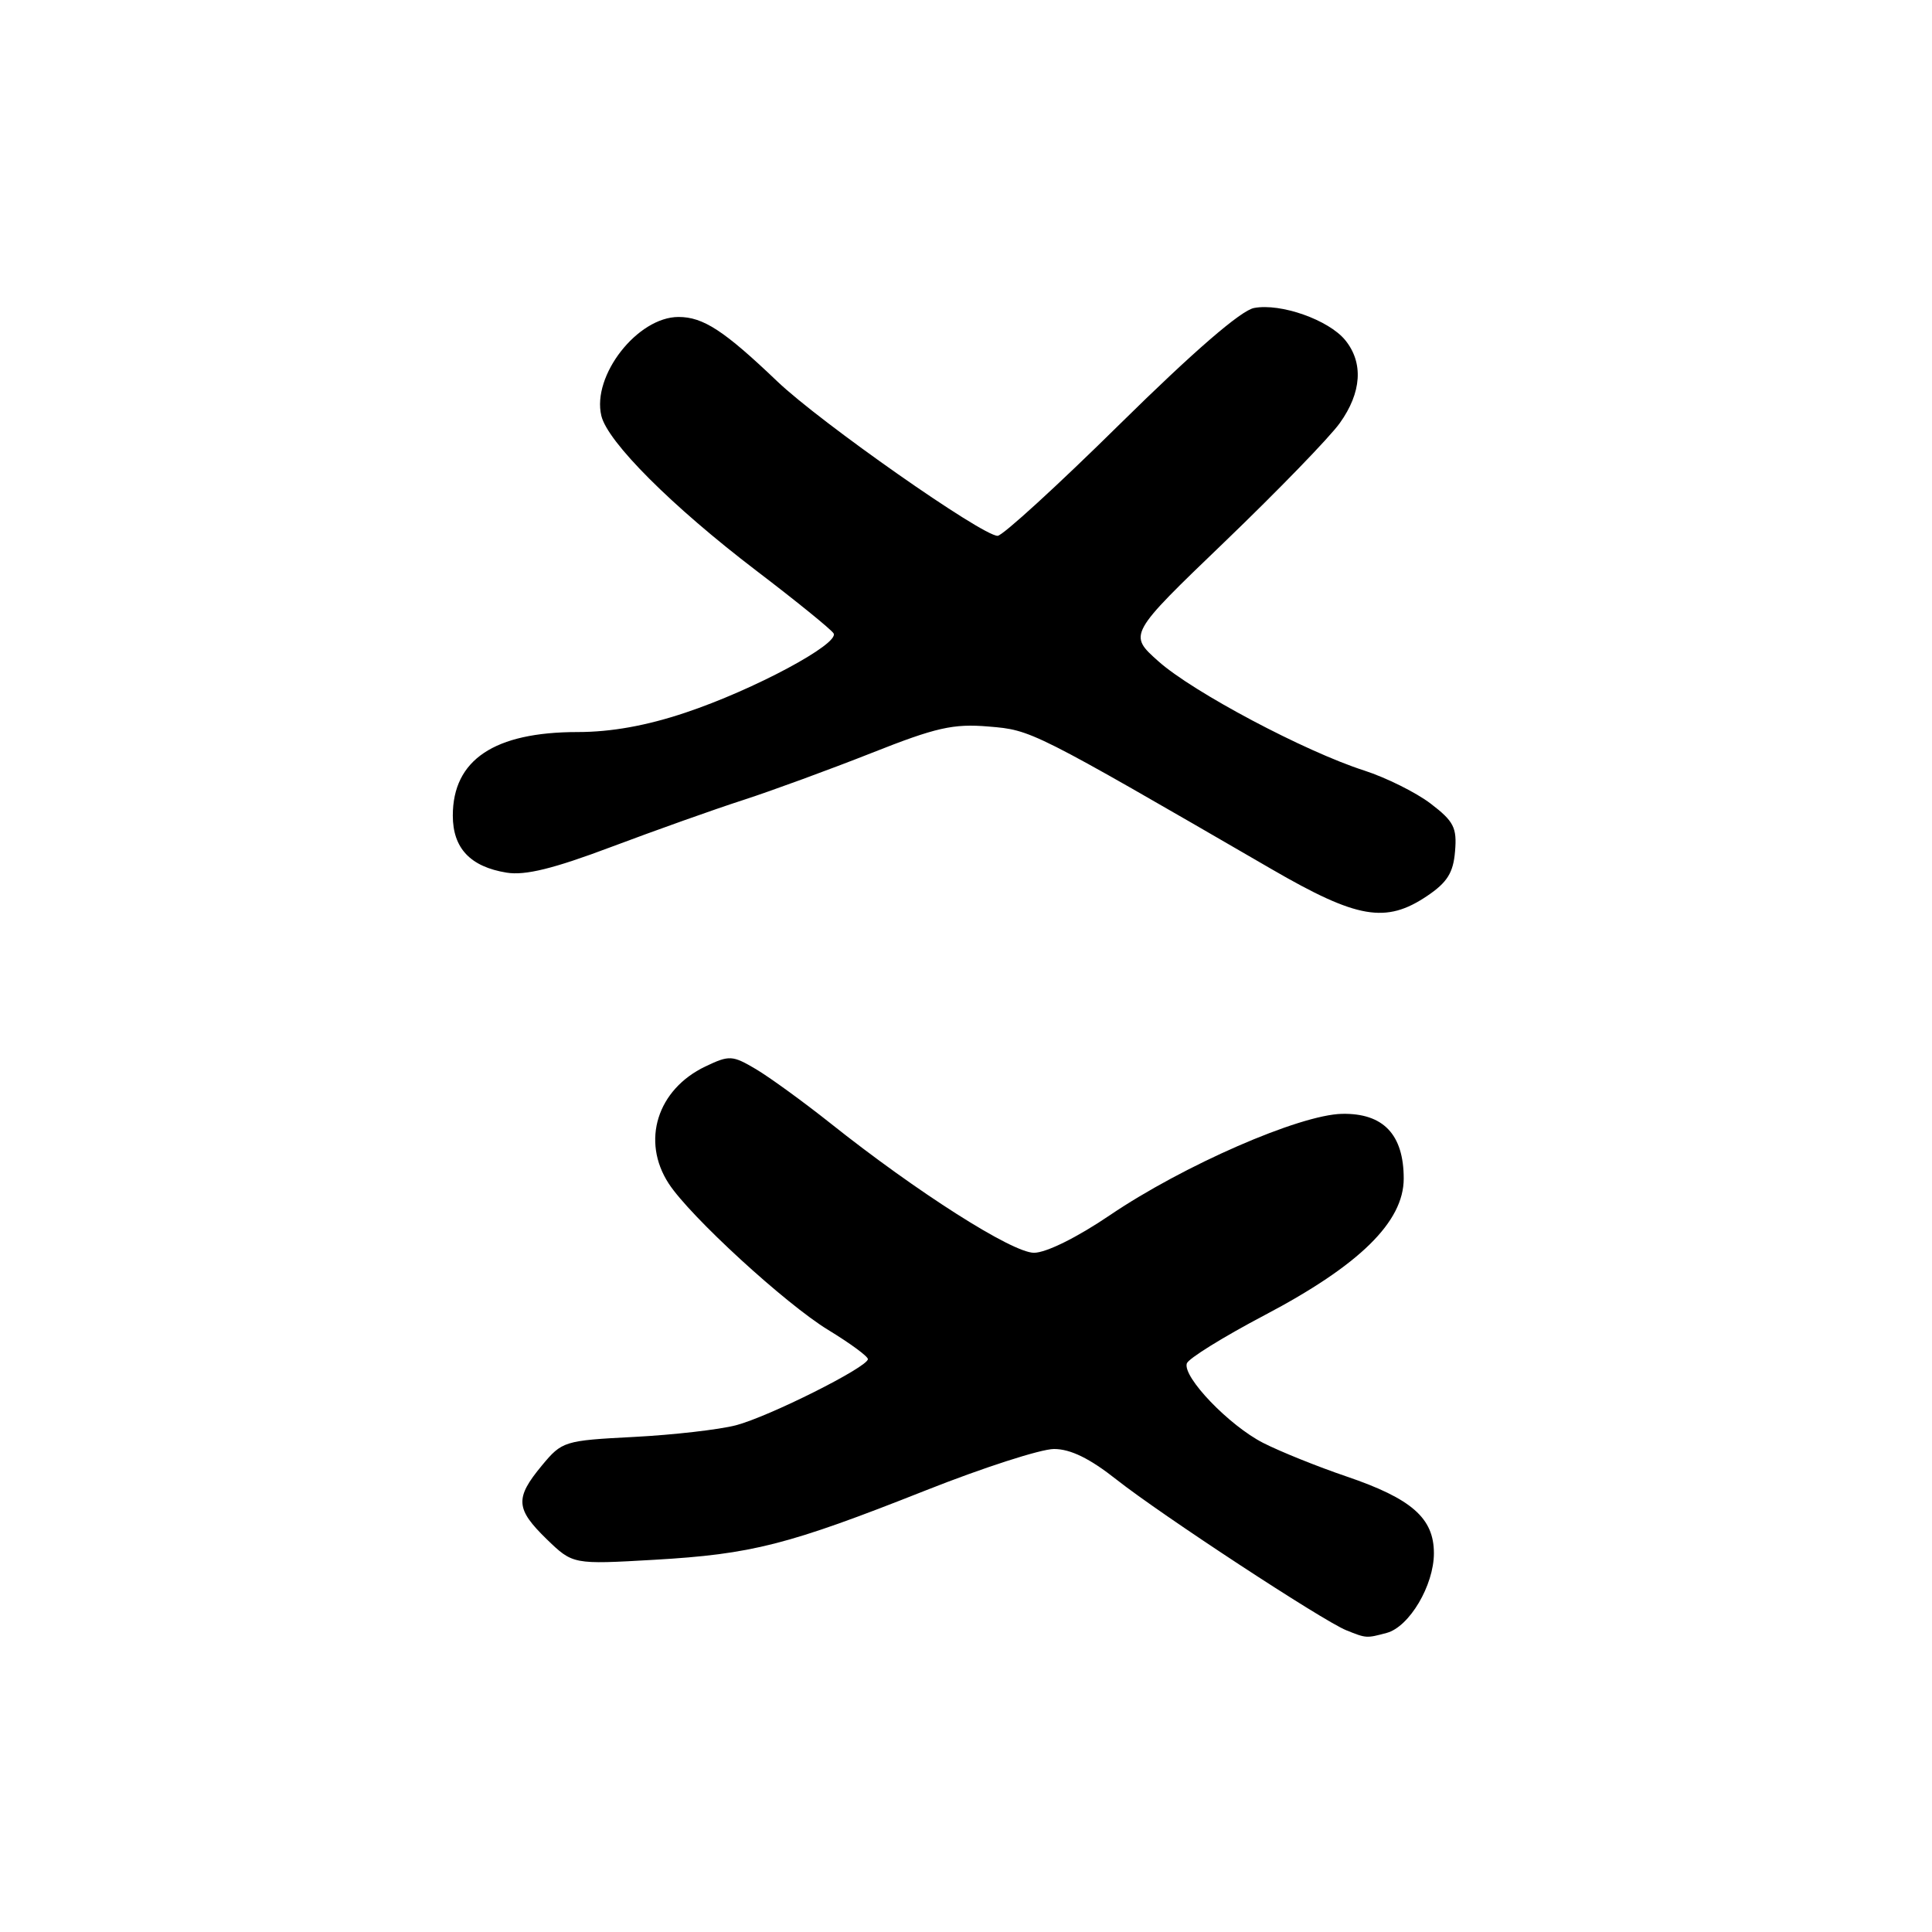 <?xml version="1.0" encoding="UTF-8" standalone="no"?>
<!DOCTYPE svg PUBLIC "-//W3C//DTD SVG 1.1//EN" "http://www.w3.org/Graphics/SVG/1.1/DTD/svg11.dtd" >
<svg xmlns="http://www.w3.org/2000/svg" xmlns:xlink="http://www.w3.org/1999/xlink" version="1.1" viewBox="0 0 256 256">
 <g >
 <path fill="currentColor"
d=" M 183.74 216.37 C 186.74 215.57 190.00 210.07 190.00 205.81 C 190.00 201.16 187.06 198.58 178.42 195.64 C 174.59 194.34 169.63 192.34 167.39 191.20 C 162.87 188.90 156.69 182.46 157.26 180.66 C 157.46 180.02 162.09 177.15 167.56 174.27 C 180.14 167.65 186.00 161.90 186.00 156.17 C 186.00 150.32 183.29 147.48 177.82 147.59 C 172.18 147.71 156.81 154.42 147.08 161.01 C 142.72 163.97 138.61 166.00 137.01 166.00 C 134.13 166.00 121.48 157.95 110.00 148.81 C 106.42 145.97 102.00 142.76 100.17 141.67 C 97.04 139.82 96.64 139.80 93.47 141.31 C 87.08 144.36 84.94 151.19 88.61 156.83 C 91.44 161.18 104.09 172.78 109.75 176.23 C 112.64 177.99 115.00 179.72 115.00 180.09 C 115.00 181.14 101.90 187.71 97.50 188.86 C 95.30 189.43 89.23 190.13 84.02 190.40 C 74.76 190.88 74.48 190.96 71.80 194.19 C 68.21 198.52 68.31 199.93 72.45 203.96 C 75.91 207.30 75.91 207.30 86.70 206.68 C 99.64 205.93 104.41 204.71 122.60 197.51 C 130.24 194.48 137.92 192.00 139.66 192.00 C 141.85 192.00 144.40 193.25 147.94 196.05 C 153.83 200.70 175.25 214.75 178.39 216.02 C 181.05 217.09 181.05 217.09 183.74 216.37 Z  M 189.10 118.72 C 191.76 116.93 192.57 115.65 192.80 112.81 C 193.07 109.67 192.64 108.83 189.58 106.49 C 187.64 105.01 183.67 103.04 180.77 102.10 C 172.94 99.59 158.06 91.70 153.50 87.63 C 149.50 84.07 149.50 84.07 162.28 71.79 C 169.31 65.03 176.18 57.95 177.53 56.06 C 180.43 52.01 180.69 48.07 178.25 45.07 C 176.06 42.39 169.71 40.14 166.17 40.81 C 164.44 41.13 158.20 46.53 148.43 56.15 C 140.15 64.32 132.84 71.00 132.19 71.00 C 130.13 71.00 108.70 55.98 103.00 50.54 C 95.95 43.81 93.18 42.00 89.91 42.00 C 84.47 42.00 78.41 49.77 79.68 55.09 C 80.51 58.57 89.03 67.08 100.18 75.59 C 105.51 79.65 110.13 83.40 110.45 83.92 C 111.30 85.29 99.85 91.42 90.82 94.43 C 85.67 96.16 80.97 97.00 76.54 97.00 C 65.50 97.00 60.00 100.68 60.00 108.07 C 60.00 112.39 62.32 114.85 67.13 115.63 C 69.59 116.03 73.33 115.11 81.00 112.22 C 86.78 110.05 94.65 107.24 98.50 106.00 C 102.35 104.75 110.00 101.94 115.50 99.77 C 124.03 96.39 126.31 95.87 131.00 96.27 C 136.70 96.74 136.68 96.73 168.50 115.17 C 179.85 121.75 183.63 122.40 189.10 118.72 Z "/>
</g>
</svg>